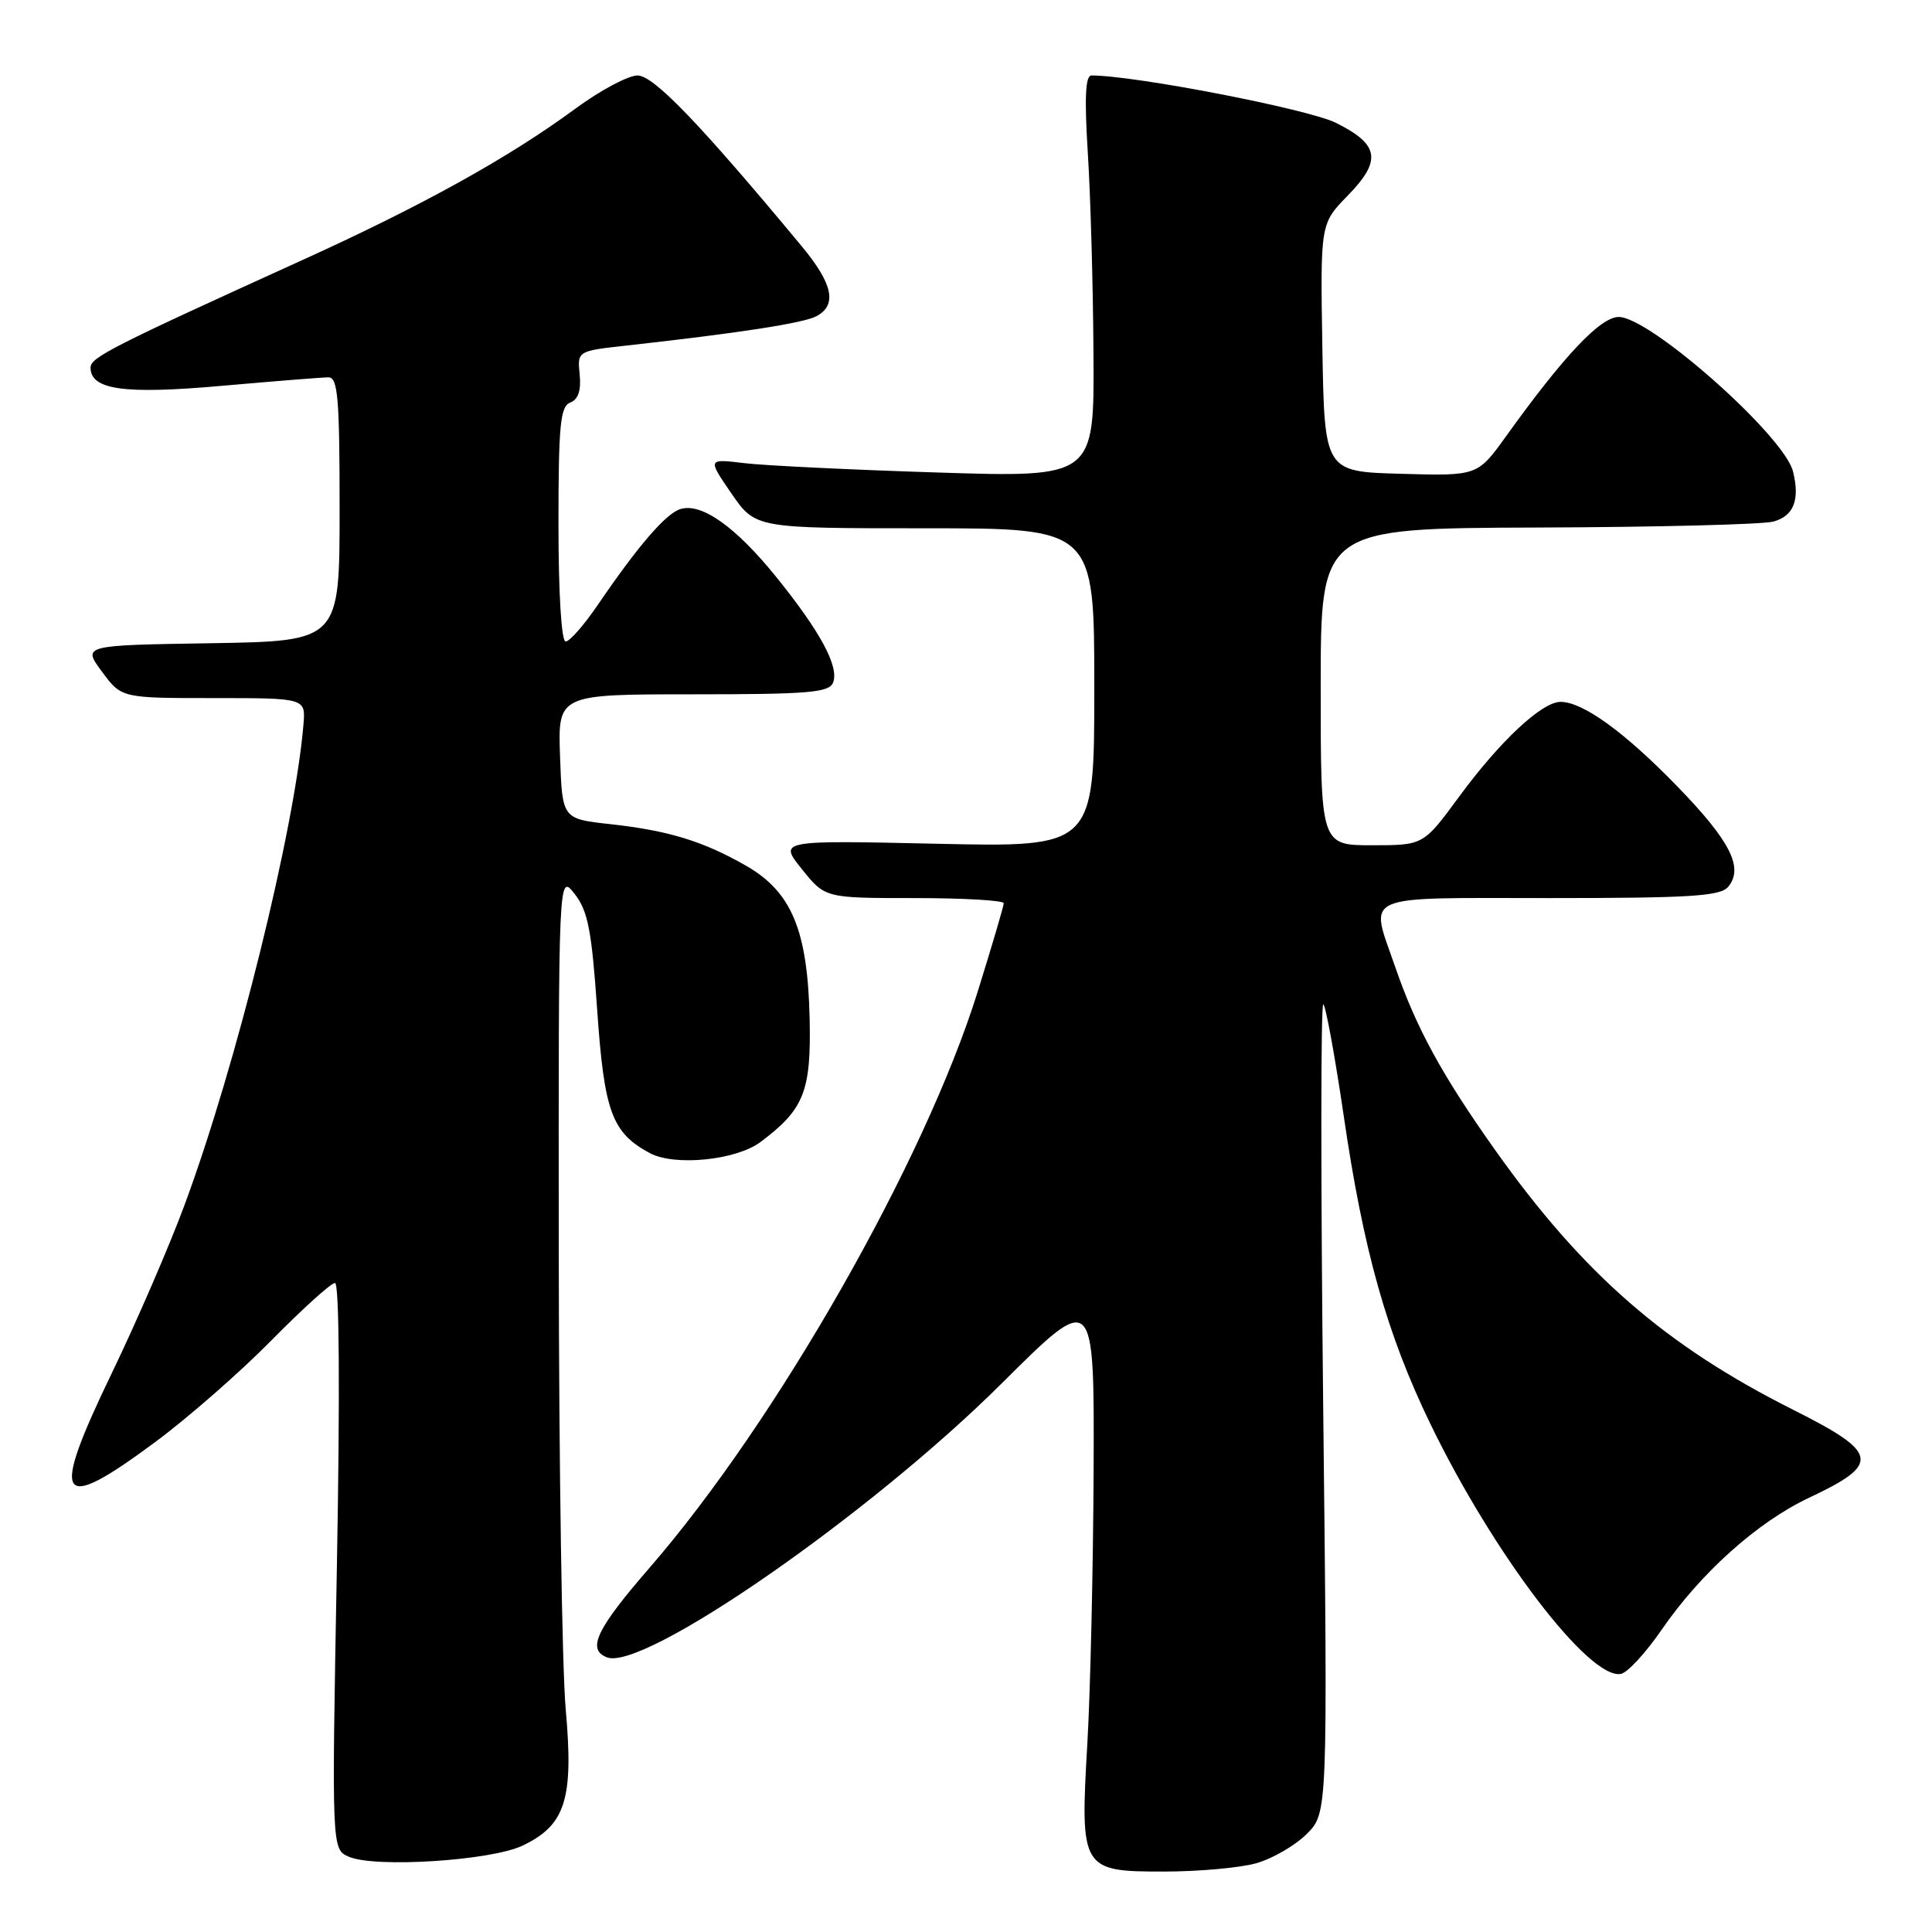 <?xml version="1.0" encoding="UTF-8" standalone="no"?>
<!DOCTYPE svg PUBLIC "-//W3C//DTD SVG 1.1//EN" "http://www.w3.org/Graphics/SVG/1.1/DTD/svg11.dtd" >
<svg xmlns="http://www.w3.org/2000/svg" xmlns:xlink="http://www.w3.org/1999/xlink" version="1.1" viewBox="0 0 256 256">
 <g >
 <path fill="currentColor"
d=" M 166.42 246.90 C 168.58 246.30 171.60 244.55 173.14 243.02 C 175.93 240.23 175.93 240.23 175.33 186.36 C 175.00 156.74 175.00 132.76 175.35 133.07 C 175.69 133.38 176.91 140.10 178.07 147.99 C 180.66 165.70 183.77 176.77 189.51 188.63 C 197.87 205.90 210.59 222.61 214.78 221.80 C 215.65 221.64 218.06 219.02 220.14 216.00 C 225.35 208.42 232.87 201.68 239.73 198.45 C 249.25 193.97 248.99 192.52 237.62 186.81 C 220.66 178.29 209.80 168.83 198.15 152.44 C 191.09 142.50 187.65 136.20 184.87 128.12 C 181.48 118.28 179.87 119.00 205.38 119.00 C 223.96 119.00 227.96 118.75 228.99 117.51 C 231.08 114.99 229.29 111.45 222.25 104.20 C 215.26 97.00 209.75 93.01 206.78 93.00 C 204.31 93.00 198.74 98.21 193.32 105.59 C 188.61 112.00 188.61 112.00 181.81 112.00 C 175.00 112.00 175.00 112.00 175.00 91.00 C 175.00 70.00 175.00 70.00 203.75 69.90 C 219.56 69.85 233.62 69.49 234.99 69.11 C 237.69 68.36 238.52 66.22 237.58 62.46 C 236.39 57.73 218.64 42.00 214.49 42.00 C 212.07 42.00 207.24 47.11 199.58 57.78 C 195.78 63.07 195.78 63.07 185.64 62.78 C 175.50 62.50 175.50 62.50 175.22 46.07 C 174.95 29.64 174.95 29.64 178.57 25.93 C 183.13 21.26 182.78 19.14 177.00 16.27 C 173.33 14.45 150.39 10.00 144.63 10.00 C 143.82 10.00 143.68 12.91 144.14 20.25 C 144.50 25.89 144.84 37.87 144.89 46.88 C 145.00 63.27 145.00 63.27 124.25 62.61 C 112.84 62.25 101.31 61.69 98.63 61.37 C 93.75 60.78 93.75 60.78 96.92 65.39 C 100.10 70.00 100.10 70.00 122.55 70.00 C 145.00 70.00 145.00 70.00 145.00 91.13 C 145.00 112.27 145.00 112.27 124.09 111.80 C 103.18 111.34 103.18 111.34 106.26 115.17 C 109.33 119.00 109.33 119.00 121.17 119.00 C 127.68 119.00 133.00 119.31 133.00 119.68 C 133.00 120.05 131.44 125.34 129.54 131.43 C 122.53 153.87 102.91 188.32 86.11 207.69 C 79.02 215.86 77.72 218.57 80.43 219.61 C 85.29 221.48 115.34 200.62 132.74 183.30 C 145.00 171.10 145.00 171.10 144.91 194.80 C 144.85 207.83 144.48 224.12 144.08 231.00 C 143.11 247.74 143.27 248.00 154.27 247.99 C 158.80 247.99 164.26 247.50 166.42 246.90 Z  M 69.23 244.56 C 74.93 241.85 76.03 238.41 74.96 226.50 C 74.47 221.00 74.06 193.83 74.04 166.12 C 74.00 115.73 74.00 115.73 76.13 118.43 C 77.90 120.69 78.40 123.23 79.13 133.82 C 80.06 147.31 81.08 150.10 86.10 152.79 C 89.38 154.56 97.53 153.74 100.76 151.33 C 106.55 147.00 107.50 144.62 107.28 134.91 C 107.01 123.24 104.89 118.17 98.85 114.71 C 93.17 111.46 88.57 110.05 80.83 109.20 C 74.50 108.50 74.50 108.50 74.21 100.25 C 73.92 92.00 73.92 92.00 91.85 92.00 C 107.19 92.00 109.87 91.77 110.39 90.44 C 111.20 88.33 108.72 83.72 102.87 76.47 C 97.48 69.79 92.93 66.57 90.14 67.46 C 88.20 68.07 84.52 72.36 79.14 80.25 C 77.36 82.86 75.48 85.00 74.95 85.00 C 74.39 85.00 74.00 78.63 74.00 69.47 C 74.00 56.31 74.24 53.85 75.56 53.34 C 76.62 52.93 77.02 51.74 76.81 49.62 C 76.50 46.51 76.50 46.51 83.00 45.79 C 97.97 44.13 106.48 42.81 108.18 41.90 C 110.96 40.42 110.37 37.62 106.25 32.65 C 92.75 16.39 86.61 10.00 84.48 10.00 C 83.24 10.00 79.54 11.97 76.27 14.38 C 67.39 20.91 55.98 27.24 39.89 34.54 C 14.77 45.95 12.00 47.36 12.00 48.71 C 12.00 51.66 16.45 52.28 29.44 51.12 C 36.37 50.51 42.70 50.00 43.52 50.00 C 44.77 50.00 45.00 52.71 45.00 67.48 C 45.00 84.95 45.00 84.95 27.96 85.23 C 10.92 85.50 10.92 85.50 13.51 89.00 C 16.10 92.50 16.10 92.50 28.30 92.50 C 40.50 92.50 40.50 92.50 40.21 96.00 C 39.04 109.94 31.33 141.09 24.47 159.62 C 22.46 165.06 18.13 175.07 14.85 181.87 C 6.57 199.03 7.60 200.69 20.54 191.10 C 24.92 187.86 31.86 181.78 35.97 177.60 C 40.09 173.42 43.87 170.00 44.39 170.00 C 44.96 170.00 45.06 184.40 44.64 207.52 C 43.95 245.05 43.95 245.05 46.23 246.03 C 49.72 247.53 65.04 246.55 69.23 244.56 Z "/>
</g>
</svg>